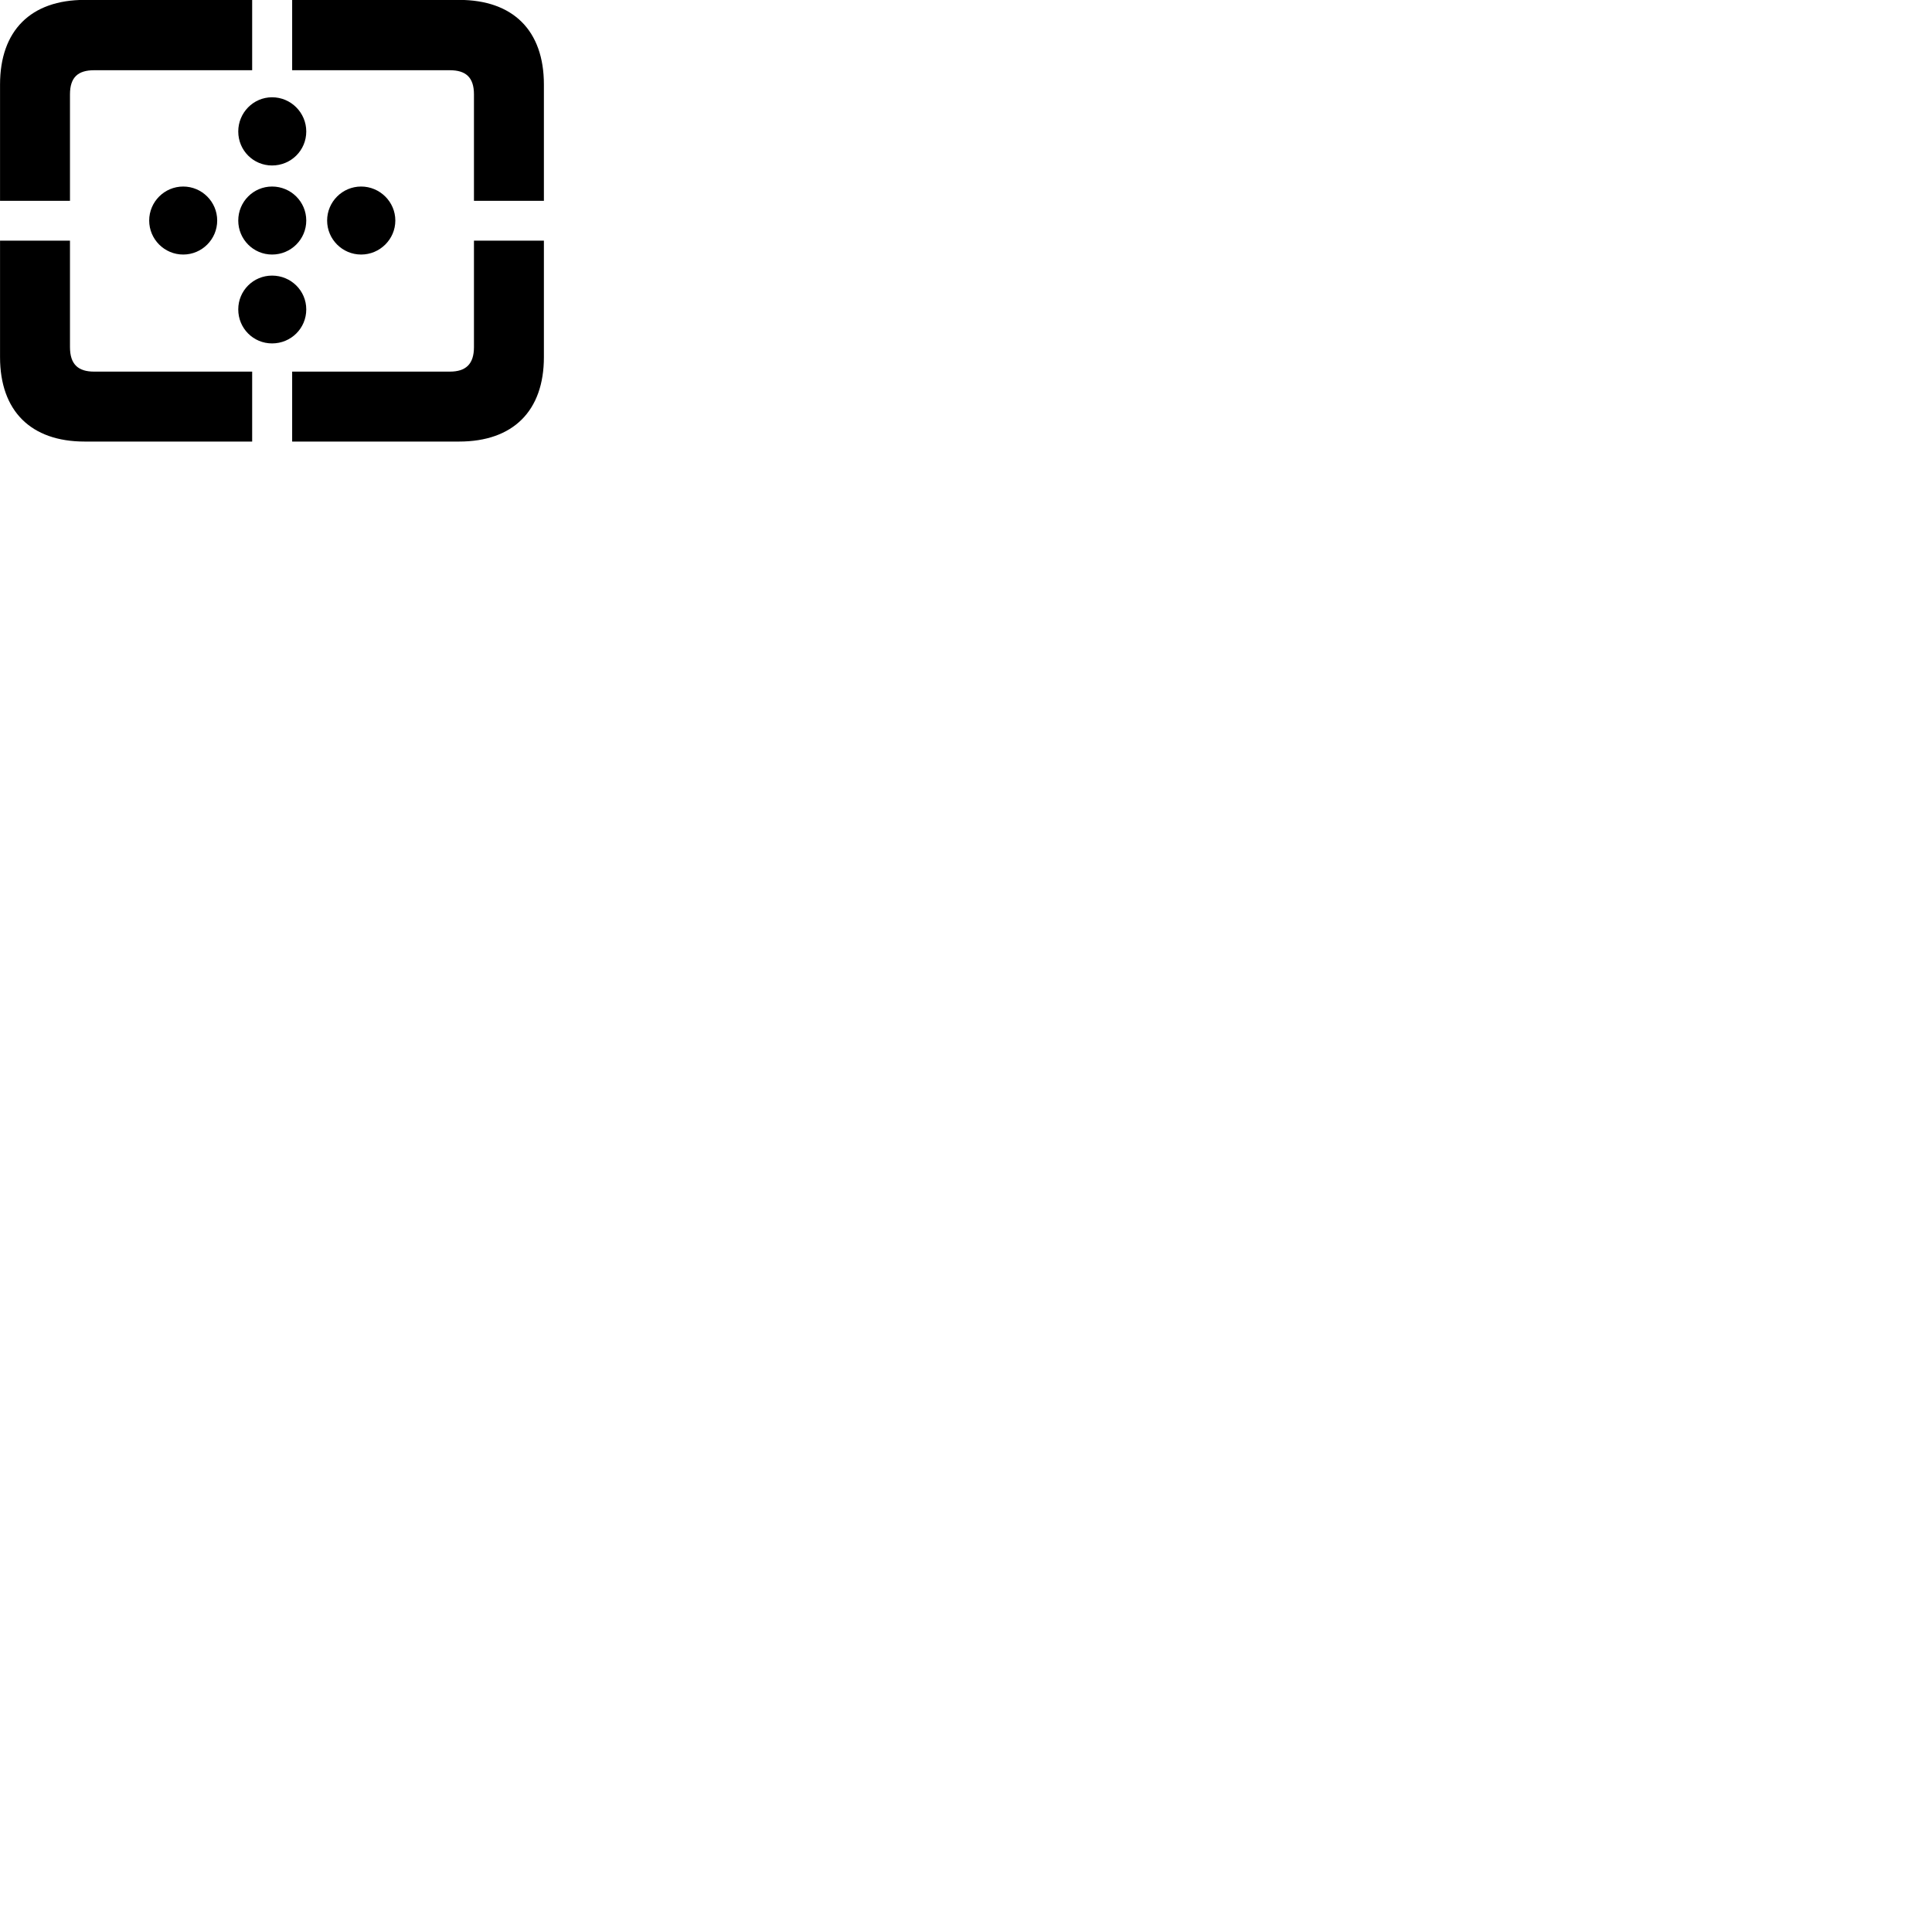 
        <svg xmlns="http://www.w3.org/2000/svg" viewBox="0 0 100 100">
            <path d="M24.532 10.395H28.152V4.375C28.152 1.585 26.562 -0.005 23.762 -0.005H15.122V3.635H23.282C24.102 3.635 24.532 3.995 24.532 4.885ZM0.002 10.395H3.622V4.885C3.622 3.995 4.042 3.635 4.872 3.635H13.052V-0.005H4.382C1.592 -0.005 0.002 1.585 0.002 4.375ZM14.082 8.565C15.062 8.565 15.852 7.785 15.852 6.805C15.852 5.835 15.062 5.035 14.082 5.035C13.112 5.035 12.332 5.835 12.332 6.805C12.332 7.785 13.112 8.565 14.082 8.565ZM9.482 13.175C10.452 13.175 11.242 12.385 11.242 11.415C11.242 10.445 10.452 9.655 9.482 9.655C8.512 9.655 7.722 10.445 7.722 11.415C7.722 12.385 8.512 13.175 9.482 13.175ZM14.082 13.175C15.062 13.175 15.852 12.385 15.852 11.415C15.852 10.445 15.062 9.655 14.082 9.655C13.112 9.655 12.332 10.445 12.332 11.415C12.332 12.385 13.112 13.175 14.082 13.175ZM18.692 13.175C19.662 13.175 20.462 12.385 20.462 11.415C20.462 10.445 19.662 9.655 18.692 9.655C17.722 9.655 16.932 10.445 16.932 11.415C16.932 12.385 17.722 13.175 18.692 13.175ZM4.382 22.855H13.052V19.235H4.872C4.042 19.235 3.622 18.855 3.622 17.965V12.455H0.002V18.485C0.002 21.265 1.592 22.855 4.382 22.855ZM15.122 22.855H23.762C26.562 22.855 28.152 21.265 28.152 18.485V12.455H24.532V17.965C24.532 18.855 24.102 19.235 23.282 19.235H15.122ZM14.082 17.775C15.062 17.775 15.852 16.995 15.852 16.015C15.852 15.045 15.062 14.265 14.082 14.265C13.112 14.265 12.332 15.045 12.332 16.015C12.332 16.995 13.112 17.775 14.082 17.775Z" />
        </svg>
    